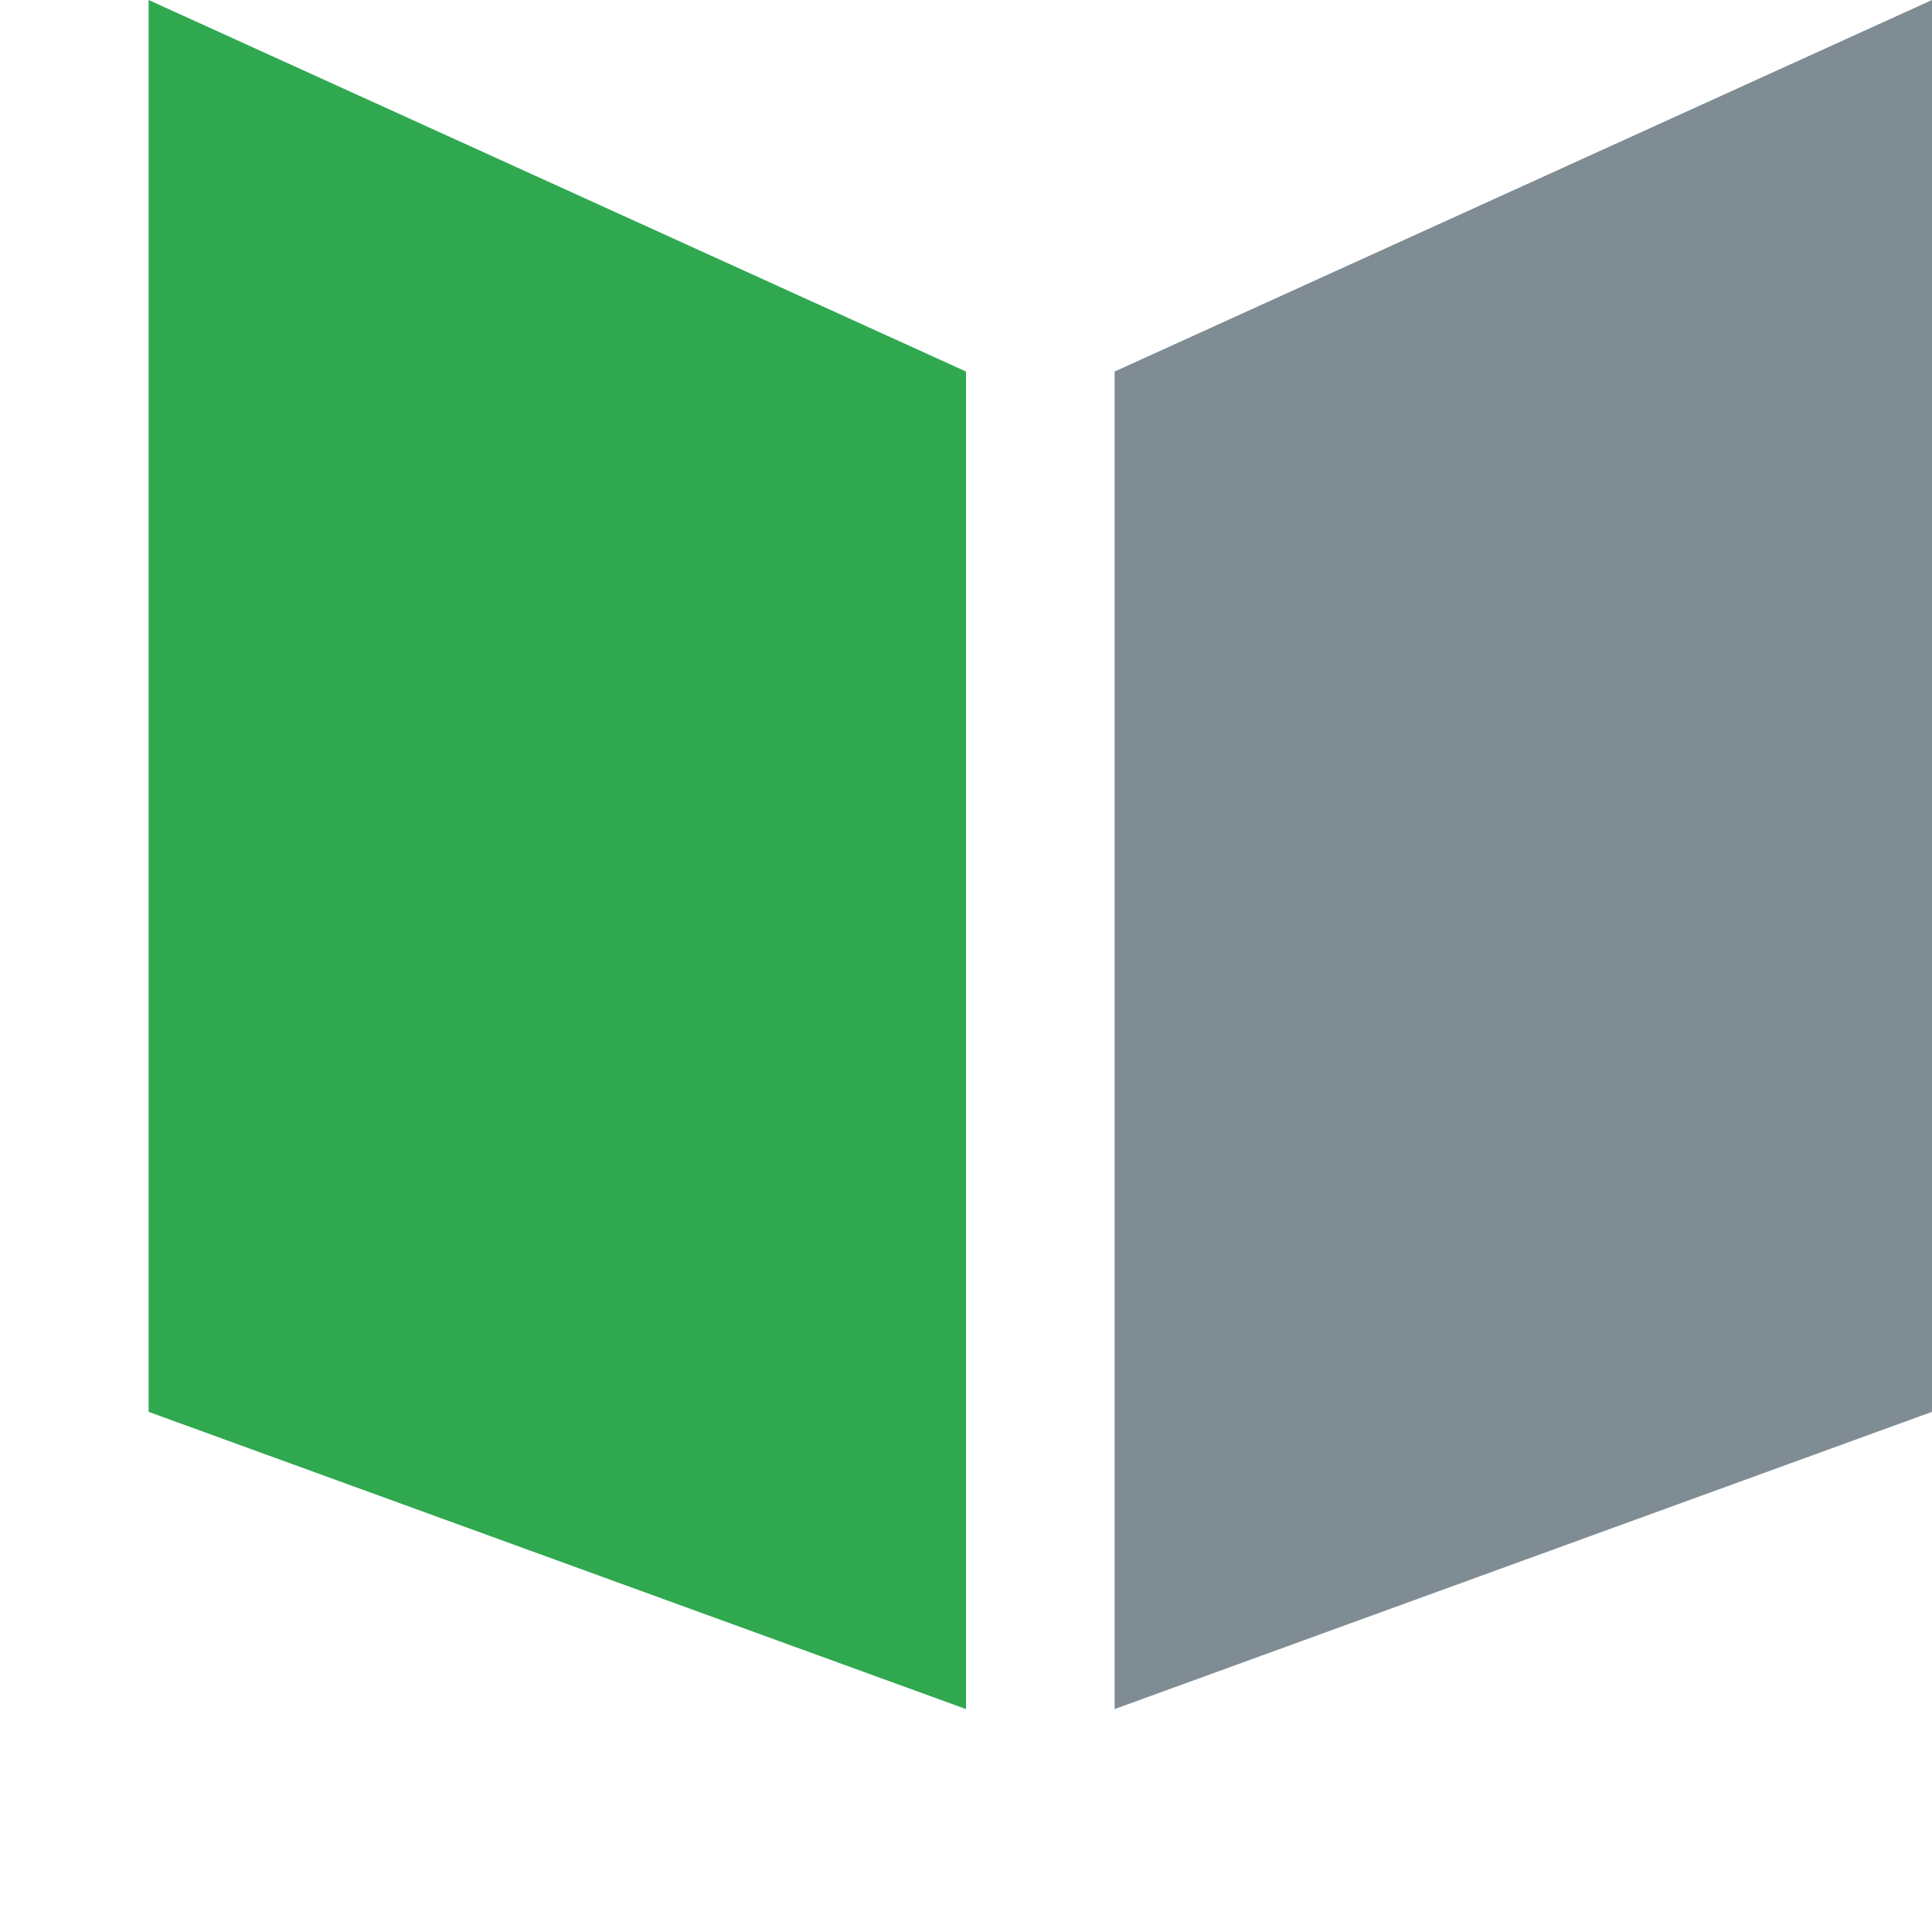 <svg xmlns="http://www.w3.org/2000/svg" width="13" height="13" viewBox="0 0 13 13">
  <g fill="none" fill-rule="evenodd">
    <polygon fill="#2FA84F" points="1 0 6.5 2.5 6.5 11.5 1 9.5"/>
    <polygon fill="#7F8C94" points="13 0 13 9.5 7.5 11.5 7.5 2.5"/>
  </g>
</svg>
